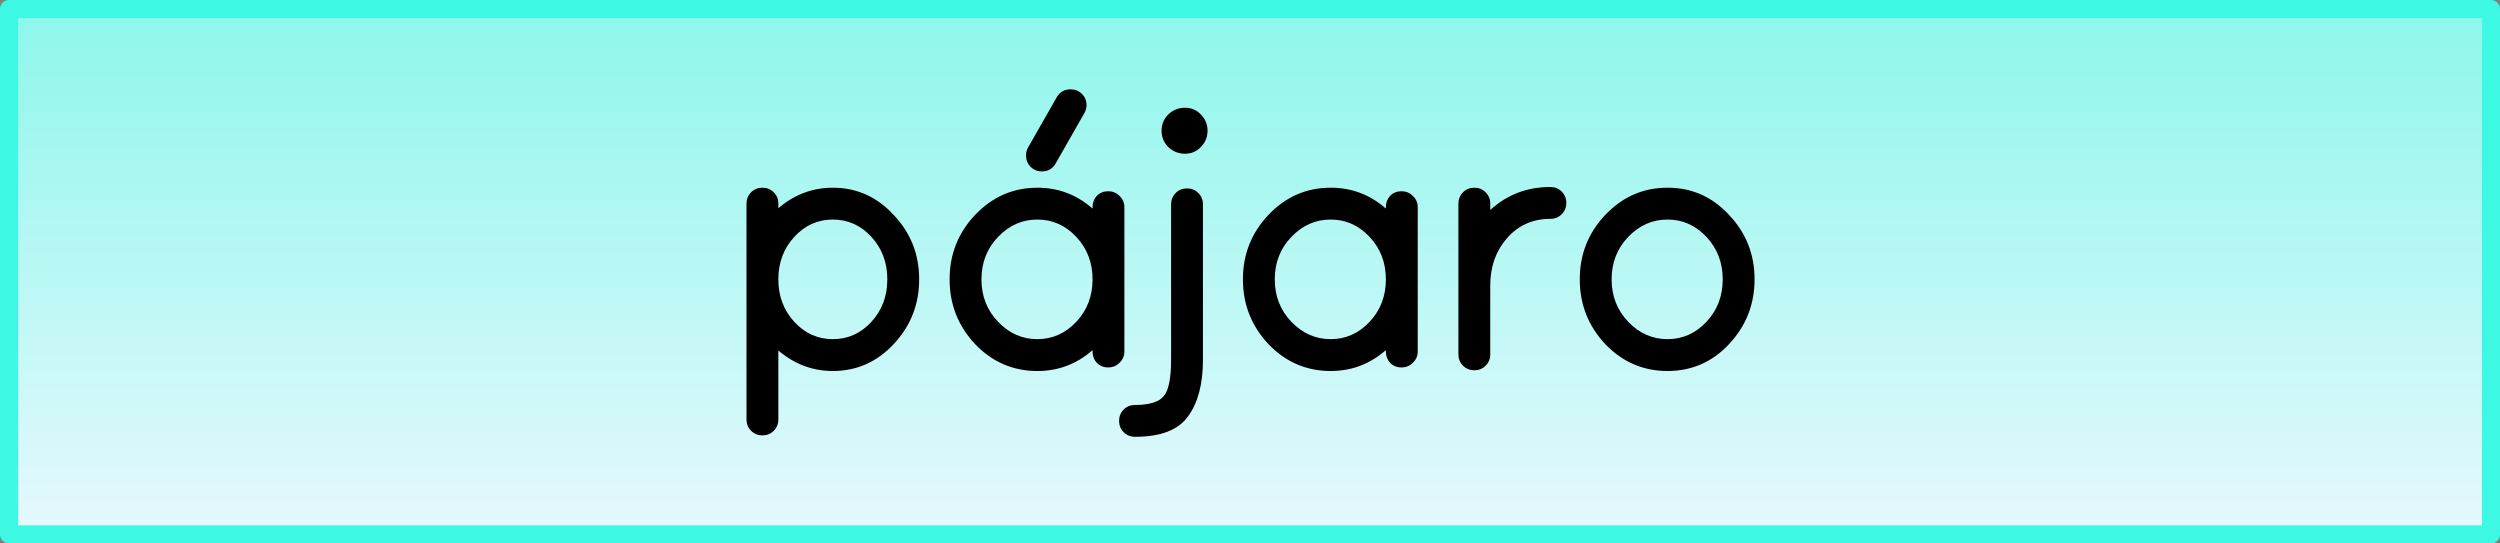 <svg xmlns="http://www.w3.org/2000/svg" xmlns:xlink="http://www.w3.org/1999/xlink" width="138" height="30"><rect width="100%" height="100%" fill="#808080" stroke="none"/><defs><linearGradient id="a"><stop offset="0" stop-color="#8df7eb"/><stop offset="1" stop-color="#e6f8fe"/></linearGradient><linearGradient xlink:href="#a" id="b" x1="-9.707" y1="-41.885" x2="-9.707" y2="-12.885" gradientUnits="userSpaceOnUse" gradientTransform="translate(10.207 42.385)"/></defs><path fill="url(#b)" stroke="#3df8e3" stroke-linejoin="round" d="M.5.5h137v29H.5z"/><path d="M42.71 23.78q-.253.253-.624.253t-.625-.254q-.254-.254-.254-.625V11.24q0-.37.254-.625.254-.254.625-.254t.625.254q.254.254.254.625v.254q1.328-1.133 3.008-1.133 1.972 0 3.359 1.504 1.406 1.485 1.406 3.555 0 2.07-1.406 3.574-1.387 1.485-3.36 1.485-1.679 0-3.007-1.133v3.808q0 .371-.254.625zm1.134-6.016q.879.957 2.129.957t2.129-.957q.878-.957.878-2.344t-.878-2.344q-.88-.957-2.13-.957t-2.128.957q-.88.957-.88 2.344t.88 2.344zM59.977 5.81q0 .215-.118.43l-1.582 2.774q-.254.449-.761.449-.371 0-.625-.254t-.254-.625q0-.254.117-.45l1.582-2.773q.254-.43.762-.43.37 0 .625.255.254.253.254.625zm-2.715 4.551q1.738 0 3.047 1.153v-.078q0-.372.234-.625.254-.254.625-.254t.625.254q.273.253.273.625v7.968q0 .371-.273.625-.254.254-.625.254t-.625-.254q-.234-.254-.234-.625v-.078Q59 20.48 57.262 20.48q-2.012 0-3.438-1.485-1.406-1.504-1.406-3.574t1.406-3.555q1.426-1.504 3.438-1.504zm2.148 2.715q-.898-.957-2.148-.957t-2.168.957q-.918.957-.918 2.344t.918 2.344q.918.957 2.168.957t2.148-.957q.899-.957.899-2.344t-.899-2.344zm5.488-2.422q.254-.254.625-.254.372 0 .625.254.254.254.254.625v8.575q0 2.011-.82 3.125-.8 1.132-2.93 1.132-.37 0-.625-.254-.254-.253-.254-.625 0-.37.254-.625.254-.253.625-.253 1.211 0 1.602-.508.39-.489.39-1.992v-8.575q0-.37.254-.625zm1.387-4.336q.371.371.371.899 0 .527-.37.898-.352.371-.88.371-.527 0-.918-.37-.37-.372-.37-.9 0-.527.37-.898.39-.37.918-.37t.88.37zm7.168 4.043q1.738 0 3.047 1.153v-.078q0-.372.234-.625.254-.254.625-.254t.625.254q.274.253.274.625v7.968q0 .371-.274.625-.254.254-.625.254-.37 0-.625-.254-.234-.254-.234-.625v-.078q-1.309 1.153-3.047 1.153-2.012 0-3.437-1.485-1.407-1.504-1.407-3.574t1.407-3.555q1.425-1.504 3.437-1.504zm2.149 2.715q-.899-.957-2.149-.957t-2.168.957q-.918.957-.918 2.344t.918 2.344q.918.957 2.168.957t2.149-.957q.898-.957.898-2.344t-.898-2.344zm9.98-2.754q.371 0 .625.254t.254.625q0 .371-.254.625t-.625.254q-1.465 0-2.402 1.074-.918 1.055-.918 2.598v3.809q0 .37-.254.625-.254.253-.625.253t-.625-.253q-.254-.254-.254-.625v-8.32q0-.372.254-.626t.625-.254q.37 0 .625.254.254.254.254.625v.352q1.386-1.27 3.32-1.27zm4.297 2.754q-.918.957-.918 2.344t.918 2.344q.918.957 2.168.957t2.148-.957q.899-.957.899-2.344t-.899-2.344q-.898-.957-2.148-.957t-2.168.957zm-1.27 5.918q-1.406-1.504-1.406-3.574t1.406-3.555q1.426-1.504 3.438-1.504 2.012 0 3.398 1.504 1.407 1.485 1.407 3.555 0 2.07-1.407 3.574-1.386 1.485-3.398 1.485-2.012 0-3.438-1.485z"/></svg>